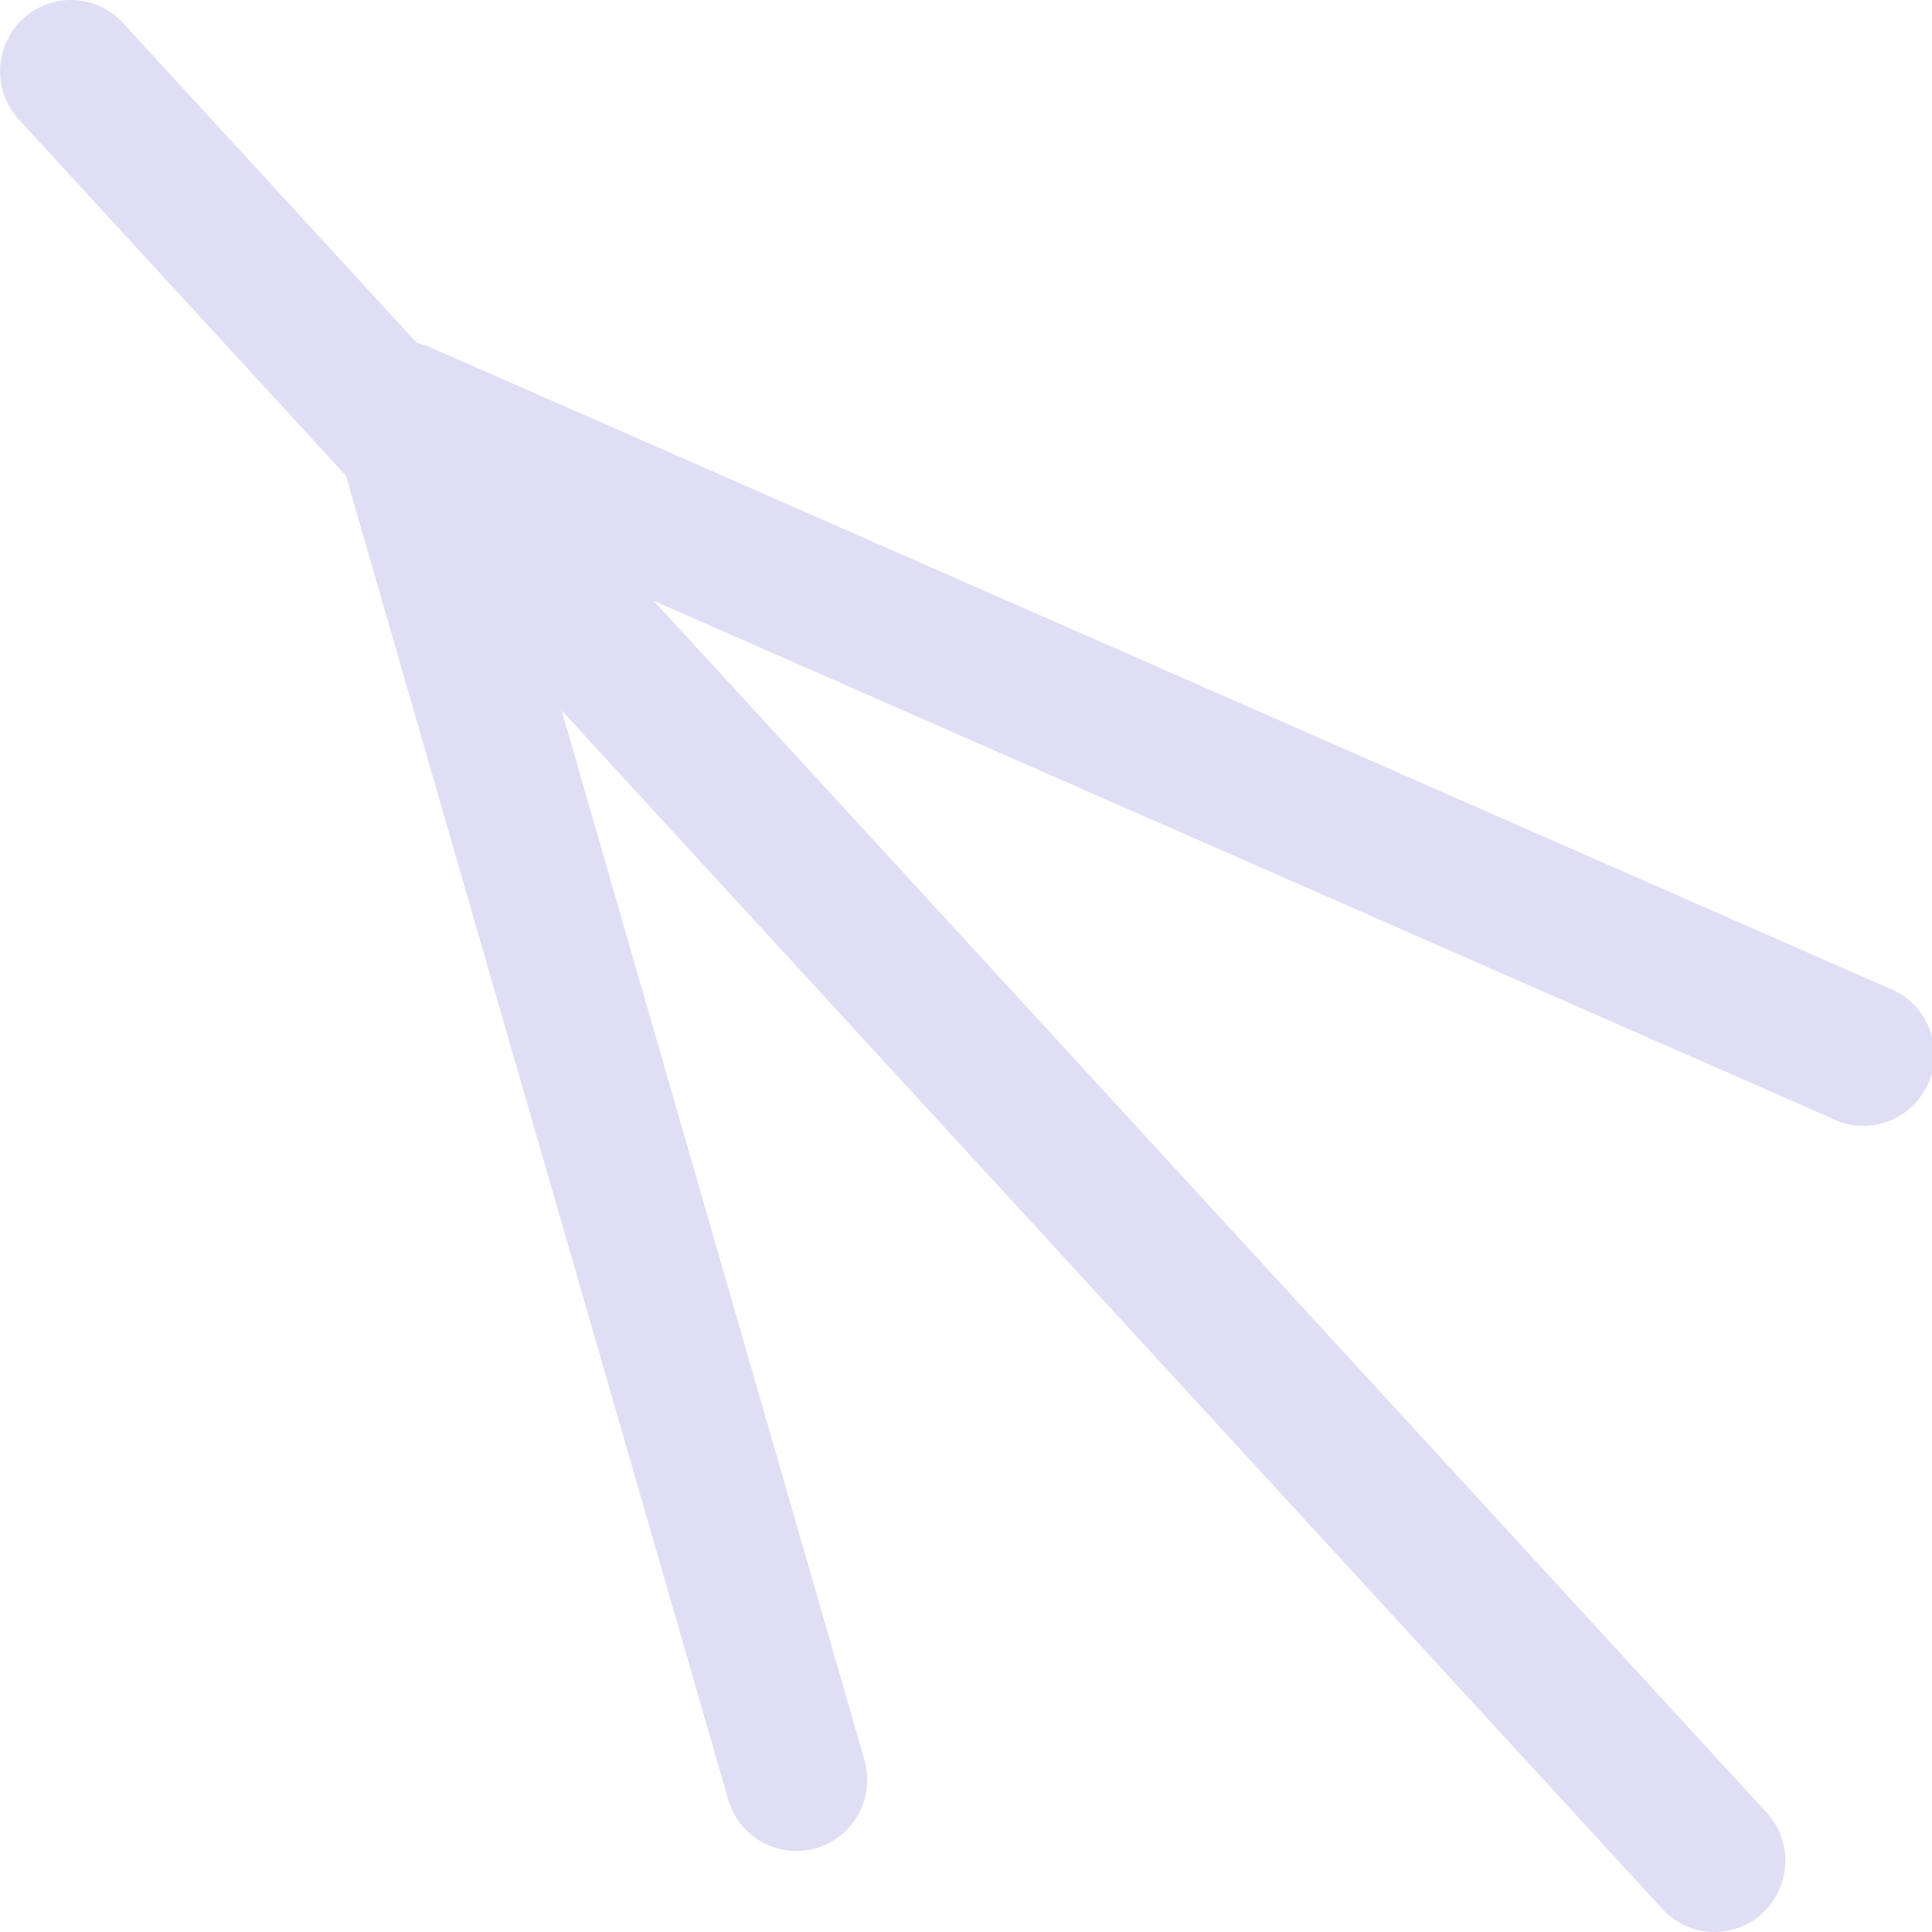 <svg xmlns="http://www.w3.org/2000/svg" width="16" height="16"><path d="M.552.001A.587.59 0 0 0 .16.994l13.588 14.794a.587.59 0 1 0 .864-.797L1.024.196A.587.59 0 0 0 .552.001Z" style="stroke-width:.997;stroke-linecap:round;fill:#e0def4;fill-opacity:1"/><path d="M3.332 2.827a.587.59 0 0 0-.571.753l3.27 11.323a.587.59 0 1 0 1.128-.328L4.24 4.46l10.918 4.796a.587.59 0 1 0 .47-1.078L3.563 2.876a.587.59 0 0 0-.23-.049Z" style="stroke-width:.997;stroke-linecap:round;fill:#e0def4;fill-opacity:1"/></svg>